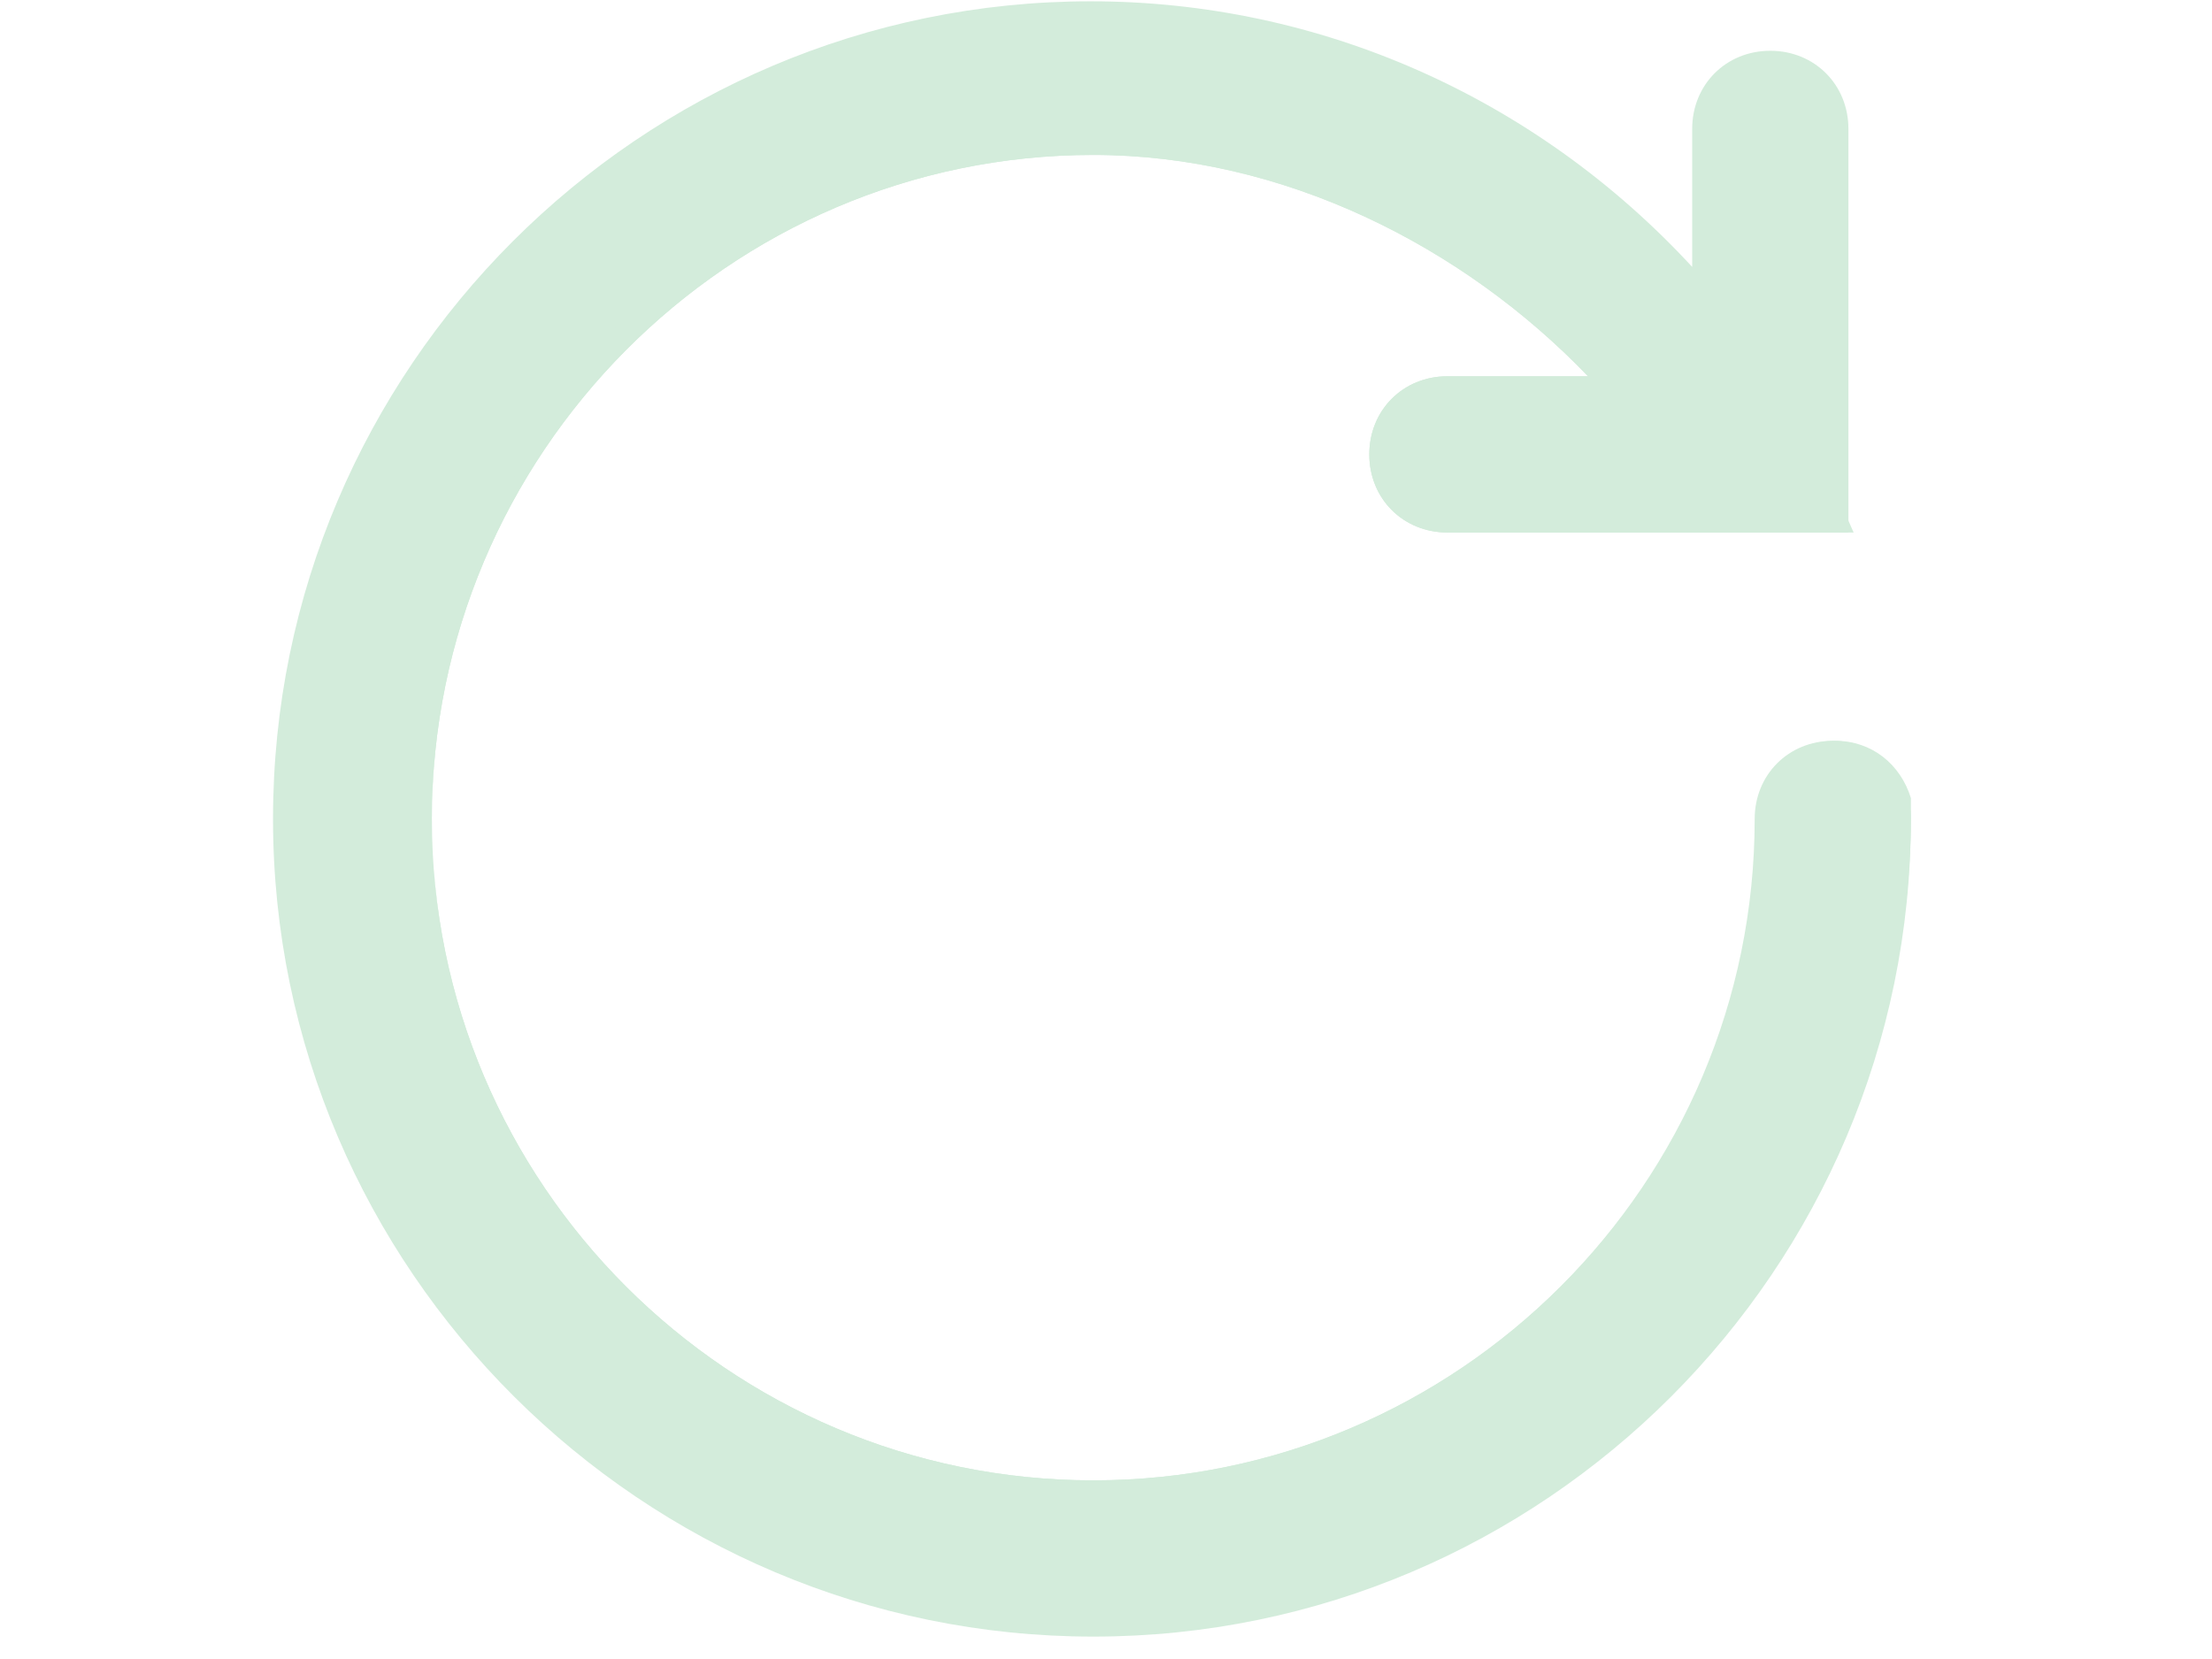 <?xml version="1.0" standalone="no"?>
<!DOCTYPE svg >
<svg xmlns="http://www.w3.org/2000/svg" xmlns:xlink="http://www.w3.org/1999/xlink" id="body_1" width="28" height="21">

<g transform="matrix(0.027 0 0 0.027 0 0)">
    <path transform="matrix(1.526 0 0 1.526 128 0)"  d="M479.2 227.6C 465.6 227.6 455.2 238 455.2 251.6C 455.2 363.6 364 454.8 252 454.8C 140 454.8 48.8 363.6 48.8 251.6C 48.8 139.6 140 47.6 252 47.6C 310.4 47.6 365.6 75.6 404 115.6L404 115.6L360.8 115.6C 347.2 115.6 336.8 126 336.8 139.6C 336.8 153.2 347.2 163.6 360.8 163.6L360.8 163.6L484 163.6L484 39.6C 484 26 473.6 15.6 460 15.6C 446.4 15.6 436 26 436 39.6L436 39.6L436 82C 388 30 321.6 0.4 251.2 0.4C 112.8 0.4 0 113.2 0 251.6C 0 390 113.6 502.8 252 502.8C 390.4 502.8 503.2 390 503.2 251.6C 503.2 238 492.8 227.6 479.2 227.6z" stroke="none" fill="#d3ecdb" fill-rule="nonzero" />
    <path transform="matrix(1.526 0 0 1.526 128 0)"  d="M336.8 139.6C 336.8 153.2 347.2 163.6 360.8 163.6L360.8 163.6L485.6 163.6C 451.2 83.6 370.4 23.6 275.2 23.6C 150.4 23.6 48.8 125.2 48.8 250.8C 48.8 376.4 150.4 478 276 478C 401.6 478 503.2 376.4 503.2 250.8C 503.2 249.2 503.2 246.8 503.2 245.2C 500 234.8 491.2 227.6 480 227.6C 466.4 227.6 456 238 456 251.6C 455.2 363.6 364 454.8 252 454.8C 140 454.8 48.8 363.6 48.8 251.6C 48.8 139.6 140 47.6 252 47.6C 310.4 47.6 365.6 75.6 404 115.6L404 115.6L360.8 115.6C 347.2 115.6 336.8 126 336.8 139.6z" stroke="none" fill="#d3ecdb" fill-rule="nonzero" />
</g>
</svg>